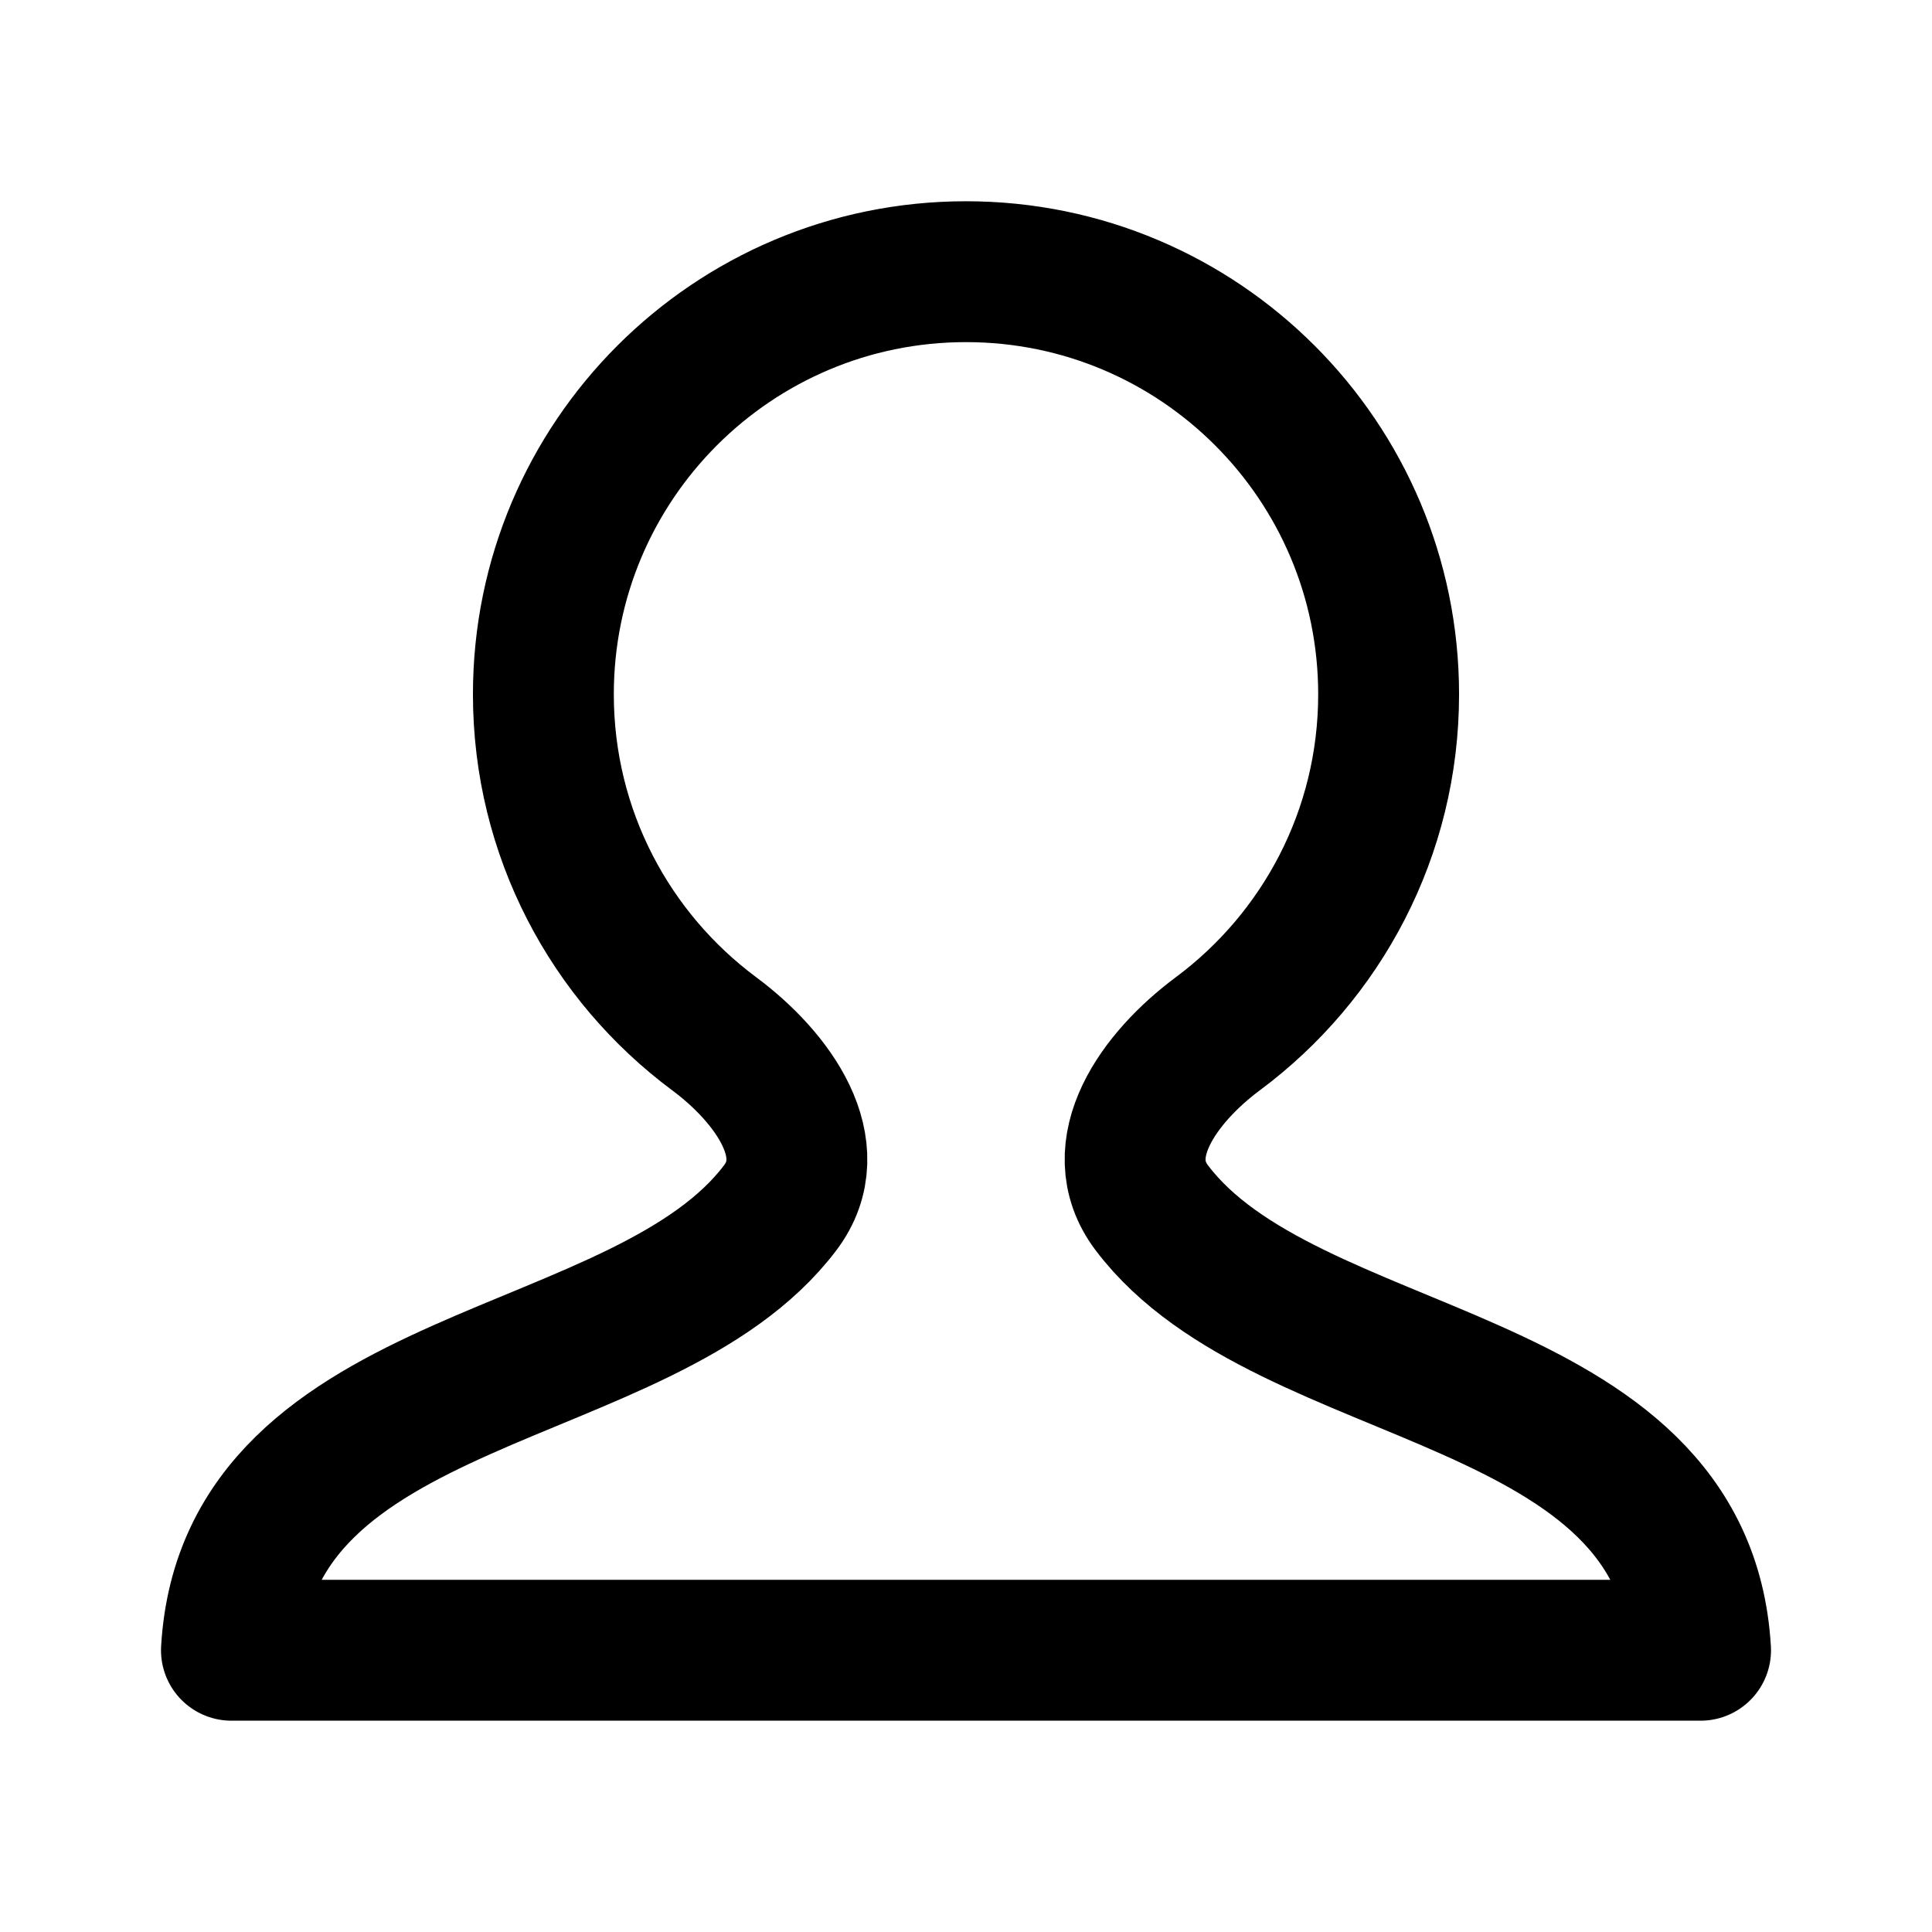 <svg xmlns="http://www.w3.org/2000/svg" width="192" height="192" fill="none"><path stroke="#000" stroke-linecap="round" stroke-linejoin="round" stroke-width="14" d="M96 27c-23.196 0-42 18.804-42 42 0 13.816 6.671 26.074 16.968 33.729 5.867 4.361 10.97 11.477 6.562 17.308C64.055 137.865 24.658 135.822 23 164h146c-1.658-28.178-41.055-26.135-54.53-43.963-4.409-5.831.695-12.947 6.562-17.308C131.329 95.074 138 82.816 138 69c0-23.196-18.804-42-42-42"/></svg>